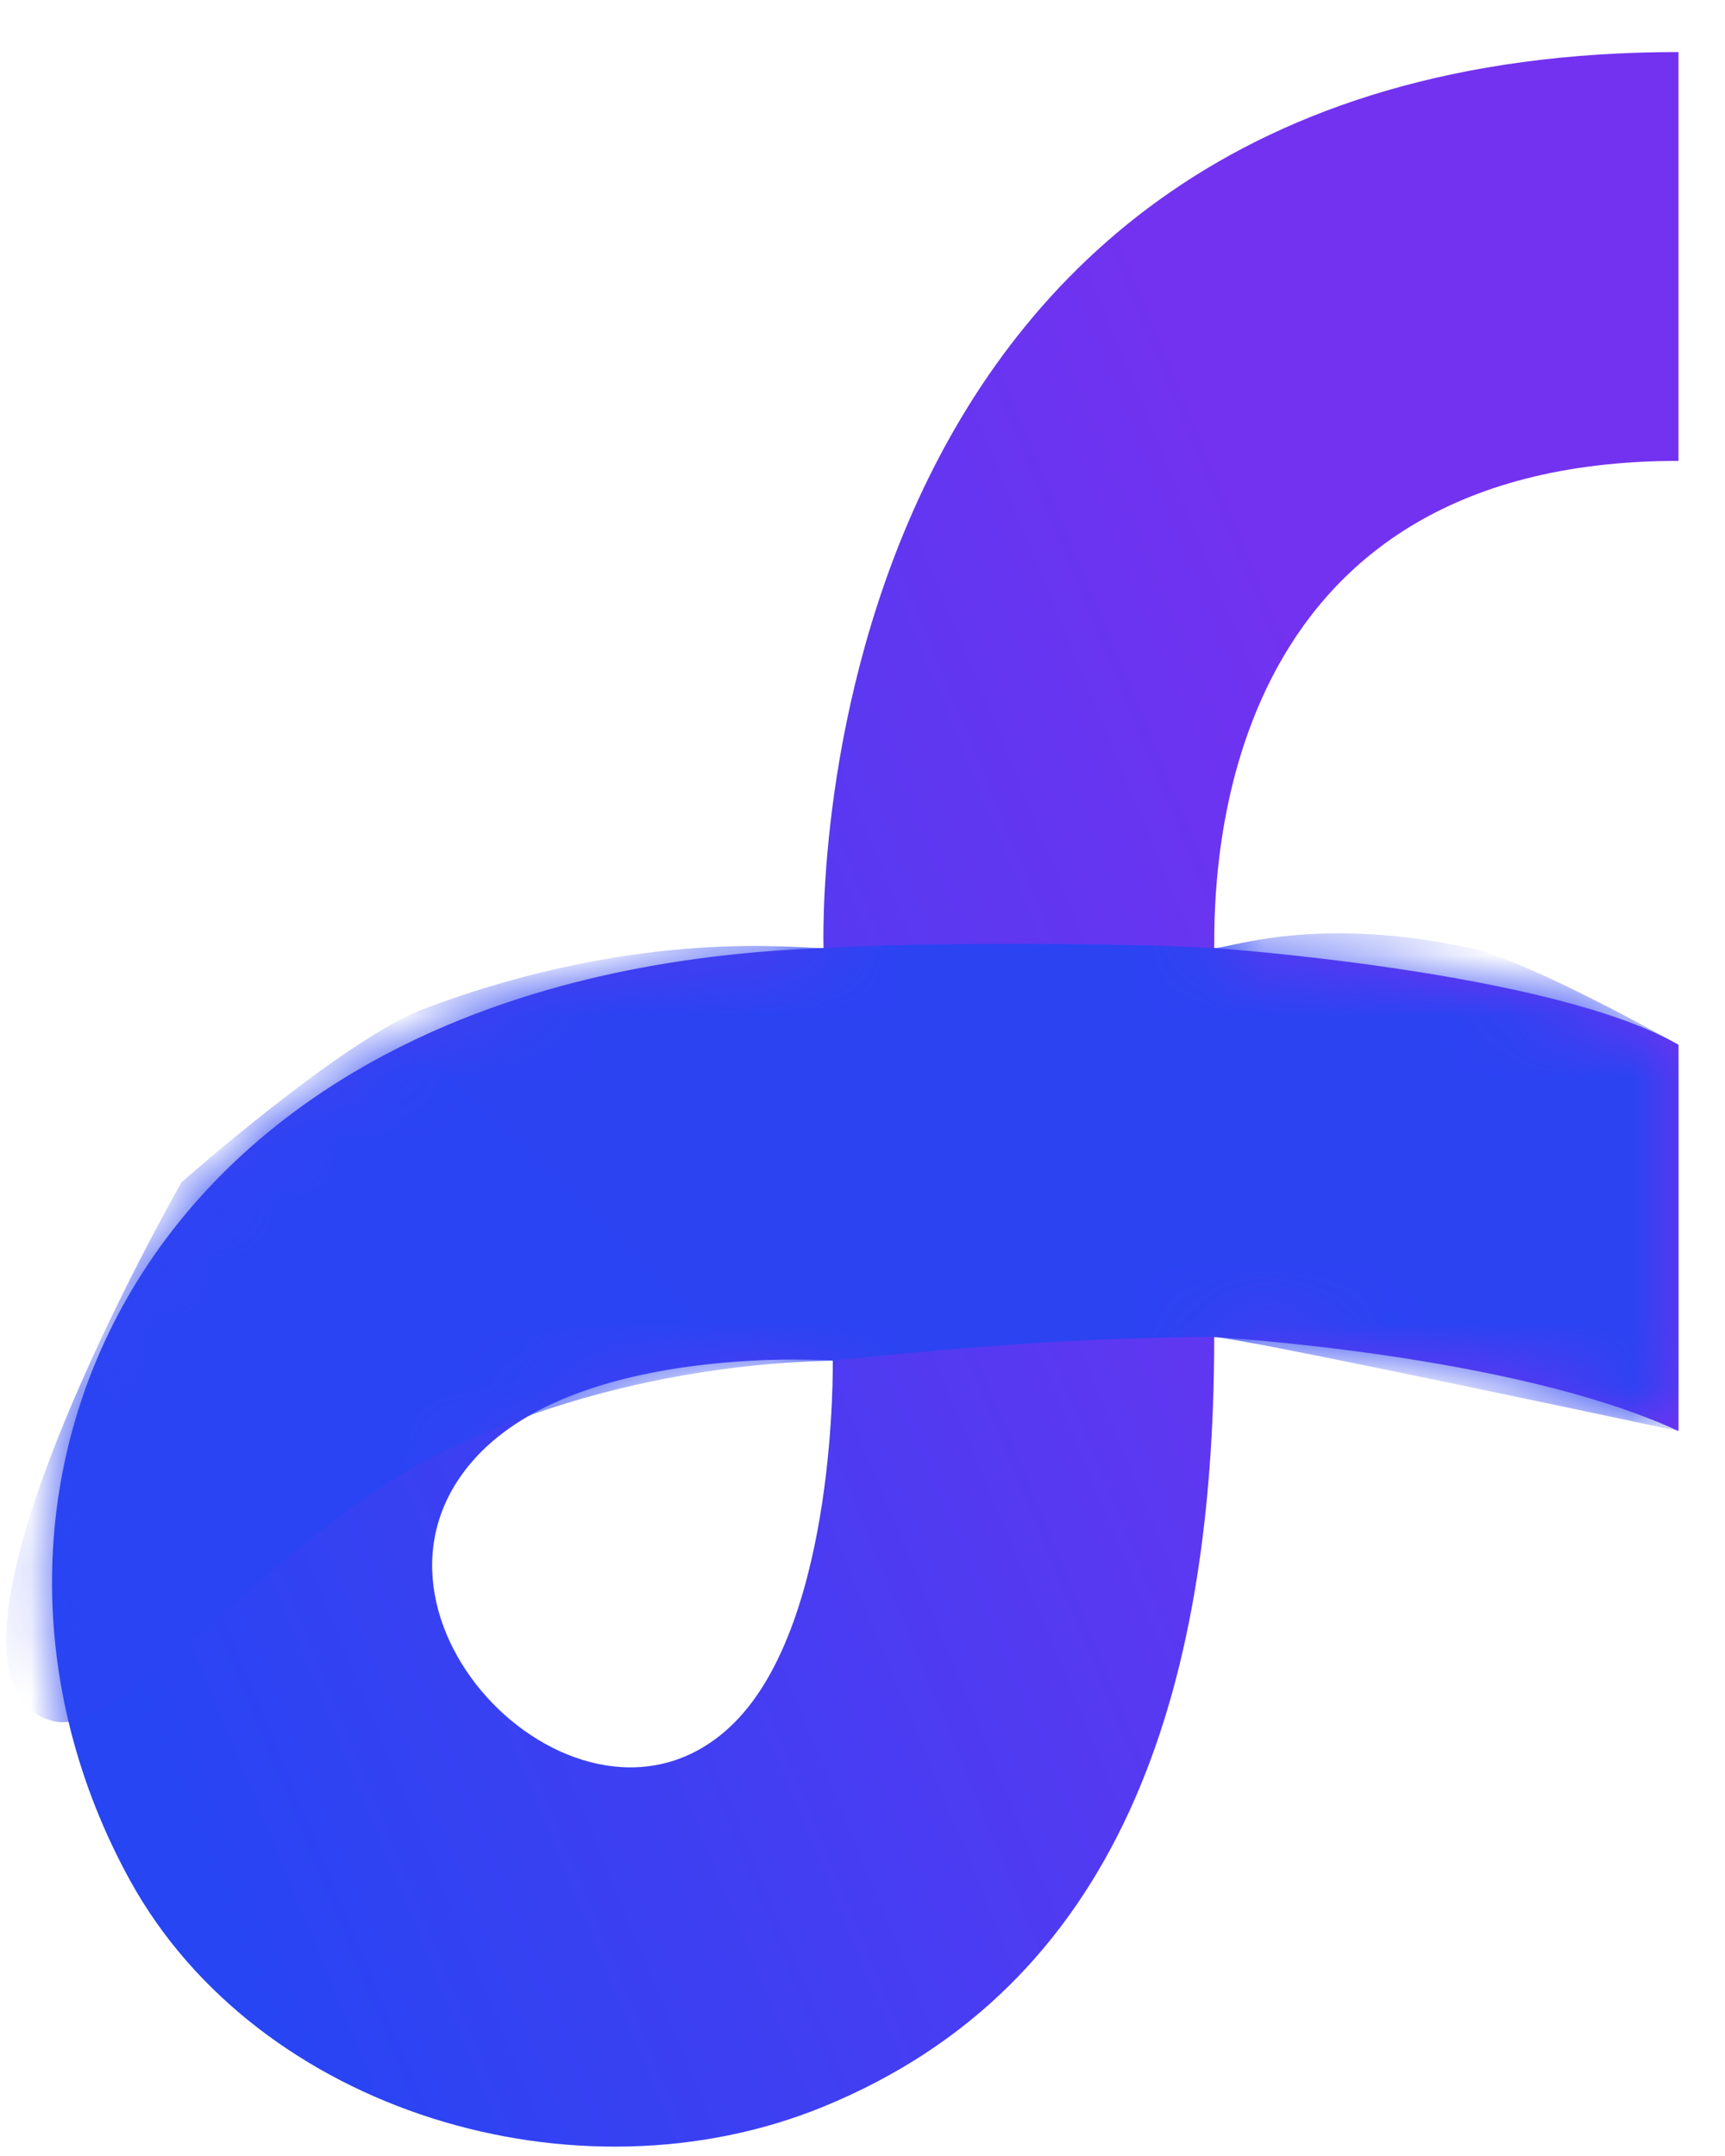 <svg width="28" height="35" viewBox="0 0 28 35" fill="none" xmlns="http://www.w3.org/2000/svg">
<path fill-rule="evenodd" clip-rule="evenodd" d="M27.245 0.845C12.832 0.845 13.368 15.391 13.368 15.391C2.109 15.798 -1.304 24.315 2.109 30.523C4.181 34.291 9.374 35.837 13.368 34.198C18.137 32.242 19.709 27.557 19.709 21.705C19.709 21.705 24.574 21.986 27.245 23.232V16.961C25.187 15.77 19.709 15.391 19.709 15.391C19.709 14.194 19.709 7.482 27.245 7.482V0.845ZM13.517 22.087C13.517 22.087 9.572 21.805 7.815 23.564C7.737 23.642 7.663 23.725 7.593 23.812C5.505 26.407 9.566 30.322 11.92 27.965C13.591 26.292 13.517 22.087 13.517 22.087Z" fill="url(#paint0_linear)"/>
<mask id="mask0" mask-type="alpha" maskUnits="userSpaceOnUse" x="0" y="0" width="28" height="35">
<path fill-rule="evenodd" clip-rule="evenodd" d="M27.245 0.845C12.832 0.845 13.368 15.391 13.368 15.391C2.109 15.798 -1.304 24.315 2.109 30.523C4.181 34.291 9.374 35.837 13.368 34.198C18.137 32.242 19.709 27.557 19.709 21.705C19.709 21.705 24.574 21.986 27.245 23.232V16.961C25.187 15.77 19.709 15.391 19.709 15.391C19.709 14.194 19.709 7.482 27.245 7.482V0.845ZM13.517 22.087C13.517 22.087 9.572 21.805 7.815 23.564C7.737 23.642 7.663 23.725 7.593 23.812C5.505 26.407 9.566 30.322 11.92 27.965C13.591 26.292 13.517 22.087 13.517 22.087Z" fill="white"/>
</mask>
<g mask="url(#mask0)">
<path fill-rule="evenodd" clip-rule="evenodd" d="M13.368 15.391C14.733 15.3 18.179 15.3 19.709 15.391C19.934 15.404 21.322 14.845 23.868 15.391C24.829 15.597 27.245 16.961 27.245 16.961V23.232C27.245 23.232 20.099 21.705 19.709 21.705C17.817 21.705 15.761 21.853 13.521 22.087C13.337 22.106 10.037 22.06 6.882 23.729C4.339 25.075 1.961 28.254 0.845 27.936C-1.655 27.226 2.947 19.192 2.947 19.192C2.947 19.192 5.572 16.871 6.882 16.377C10.452 15.031 13.048 15.412 13.368 15.391Z" fill="url(#paint1_linear)"/>
</g>
<defs>
<linearGradient id="paint0_linear" x1="16.032" y1="-2.502" x2="-6.652" y2="6.872" gradientUnits="userSpaceOnUse">
<stop stop-color="#7332F0"/>
<stop offset="1" stop-color="#2745F3"/>
</linearGradient>
<linearGradient id="paint1_linear" x1="21.553" y1="15.233" x2="5.366" y2="31.805" gradientUnits="userSpaceOnUse">
<stop stop-color="#2C43F2"/>
<stop offset="1" stop-color="#2B44F3"/>
</linearGradient>
</defs>
</svg>

